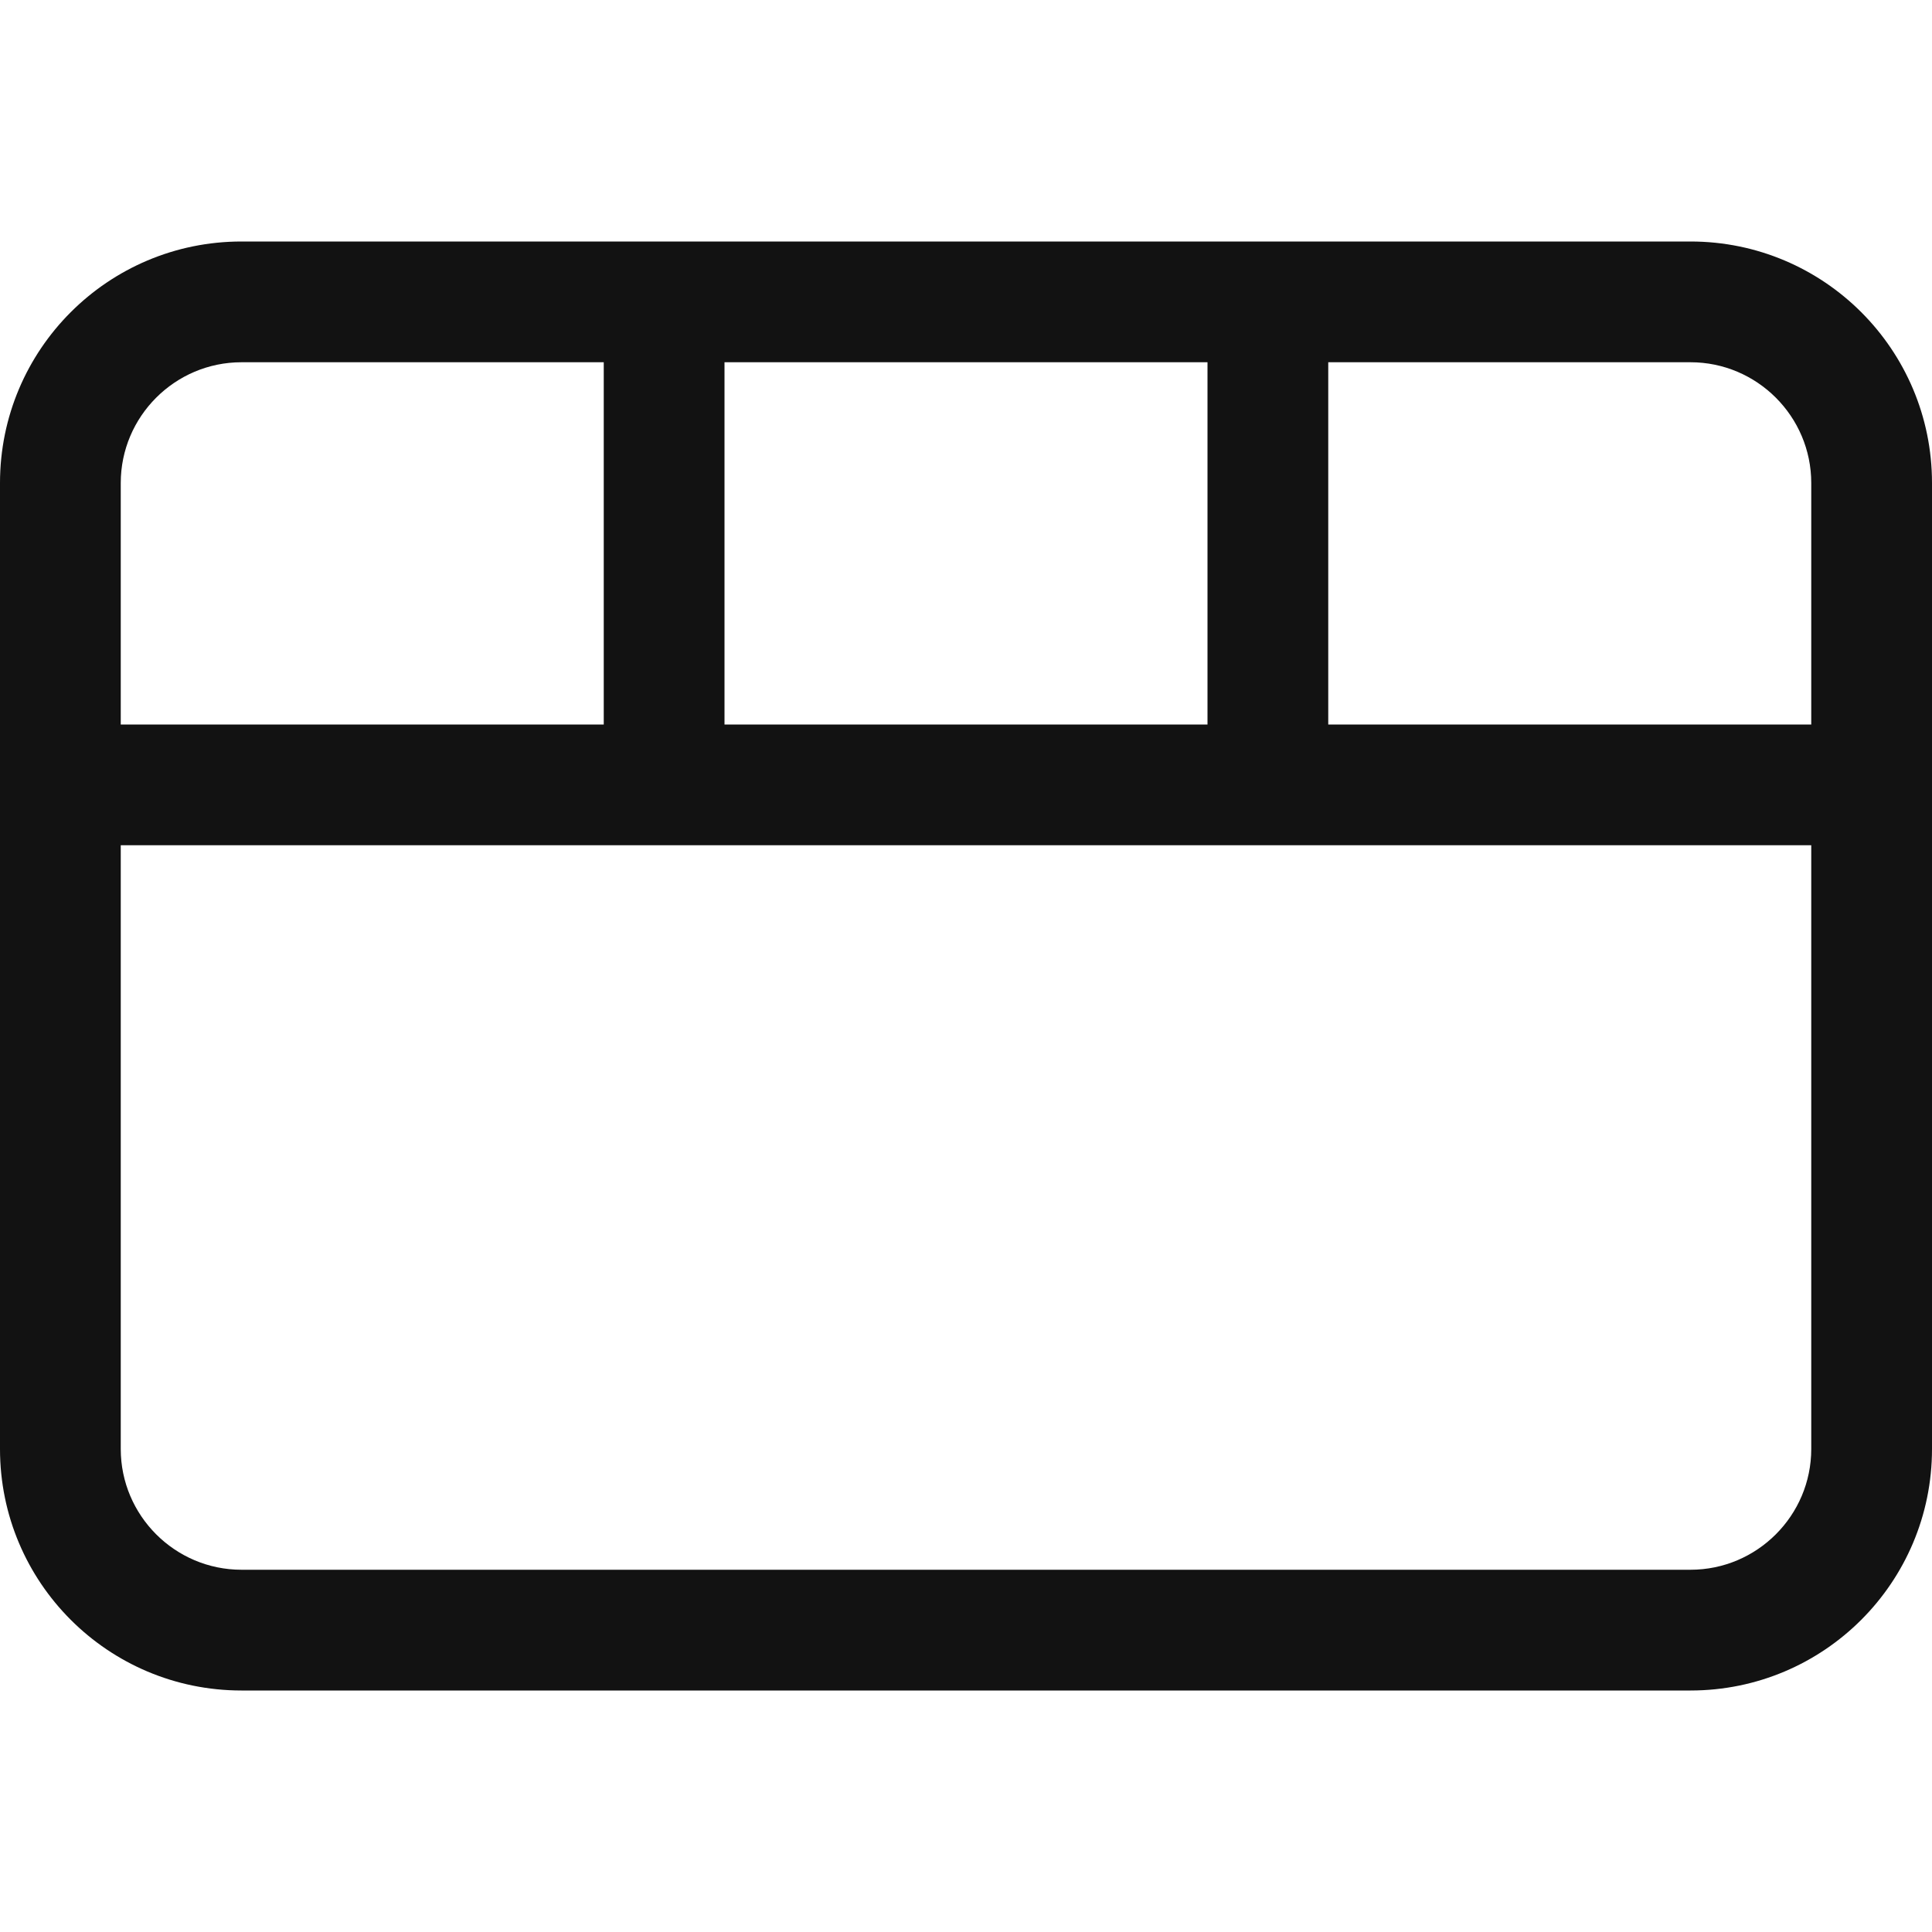 <svg width="16" height="16" viewBox="0 0 16 16" fill="none" xmlns="http://www.w3.org/2000/svg">
<path fill-rule="evenodd" clip-rule="evenodd" d="M1 7H15V12C15 12.551 14.551 13 14 13H2C1.449 13 1 12.551 1 12V7ZM1 4C1 3.449 1.449 3 2 3H5V6H1V4ZM10 3H6V6H10V3ZM11 3H14C14.551 3 15 3.449 15 4V6H11V3ZM2 14H14C15.105 14 16 13.105 16 12V4C16 2.895 15.105 2 14 2H2C0.895 2 7.95984e-07 2.895 6.99382e-07 4L0 12C-9.66026e-08 13.105 0.895 14 2 14Z" fill="#121212"/>
</svg>
